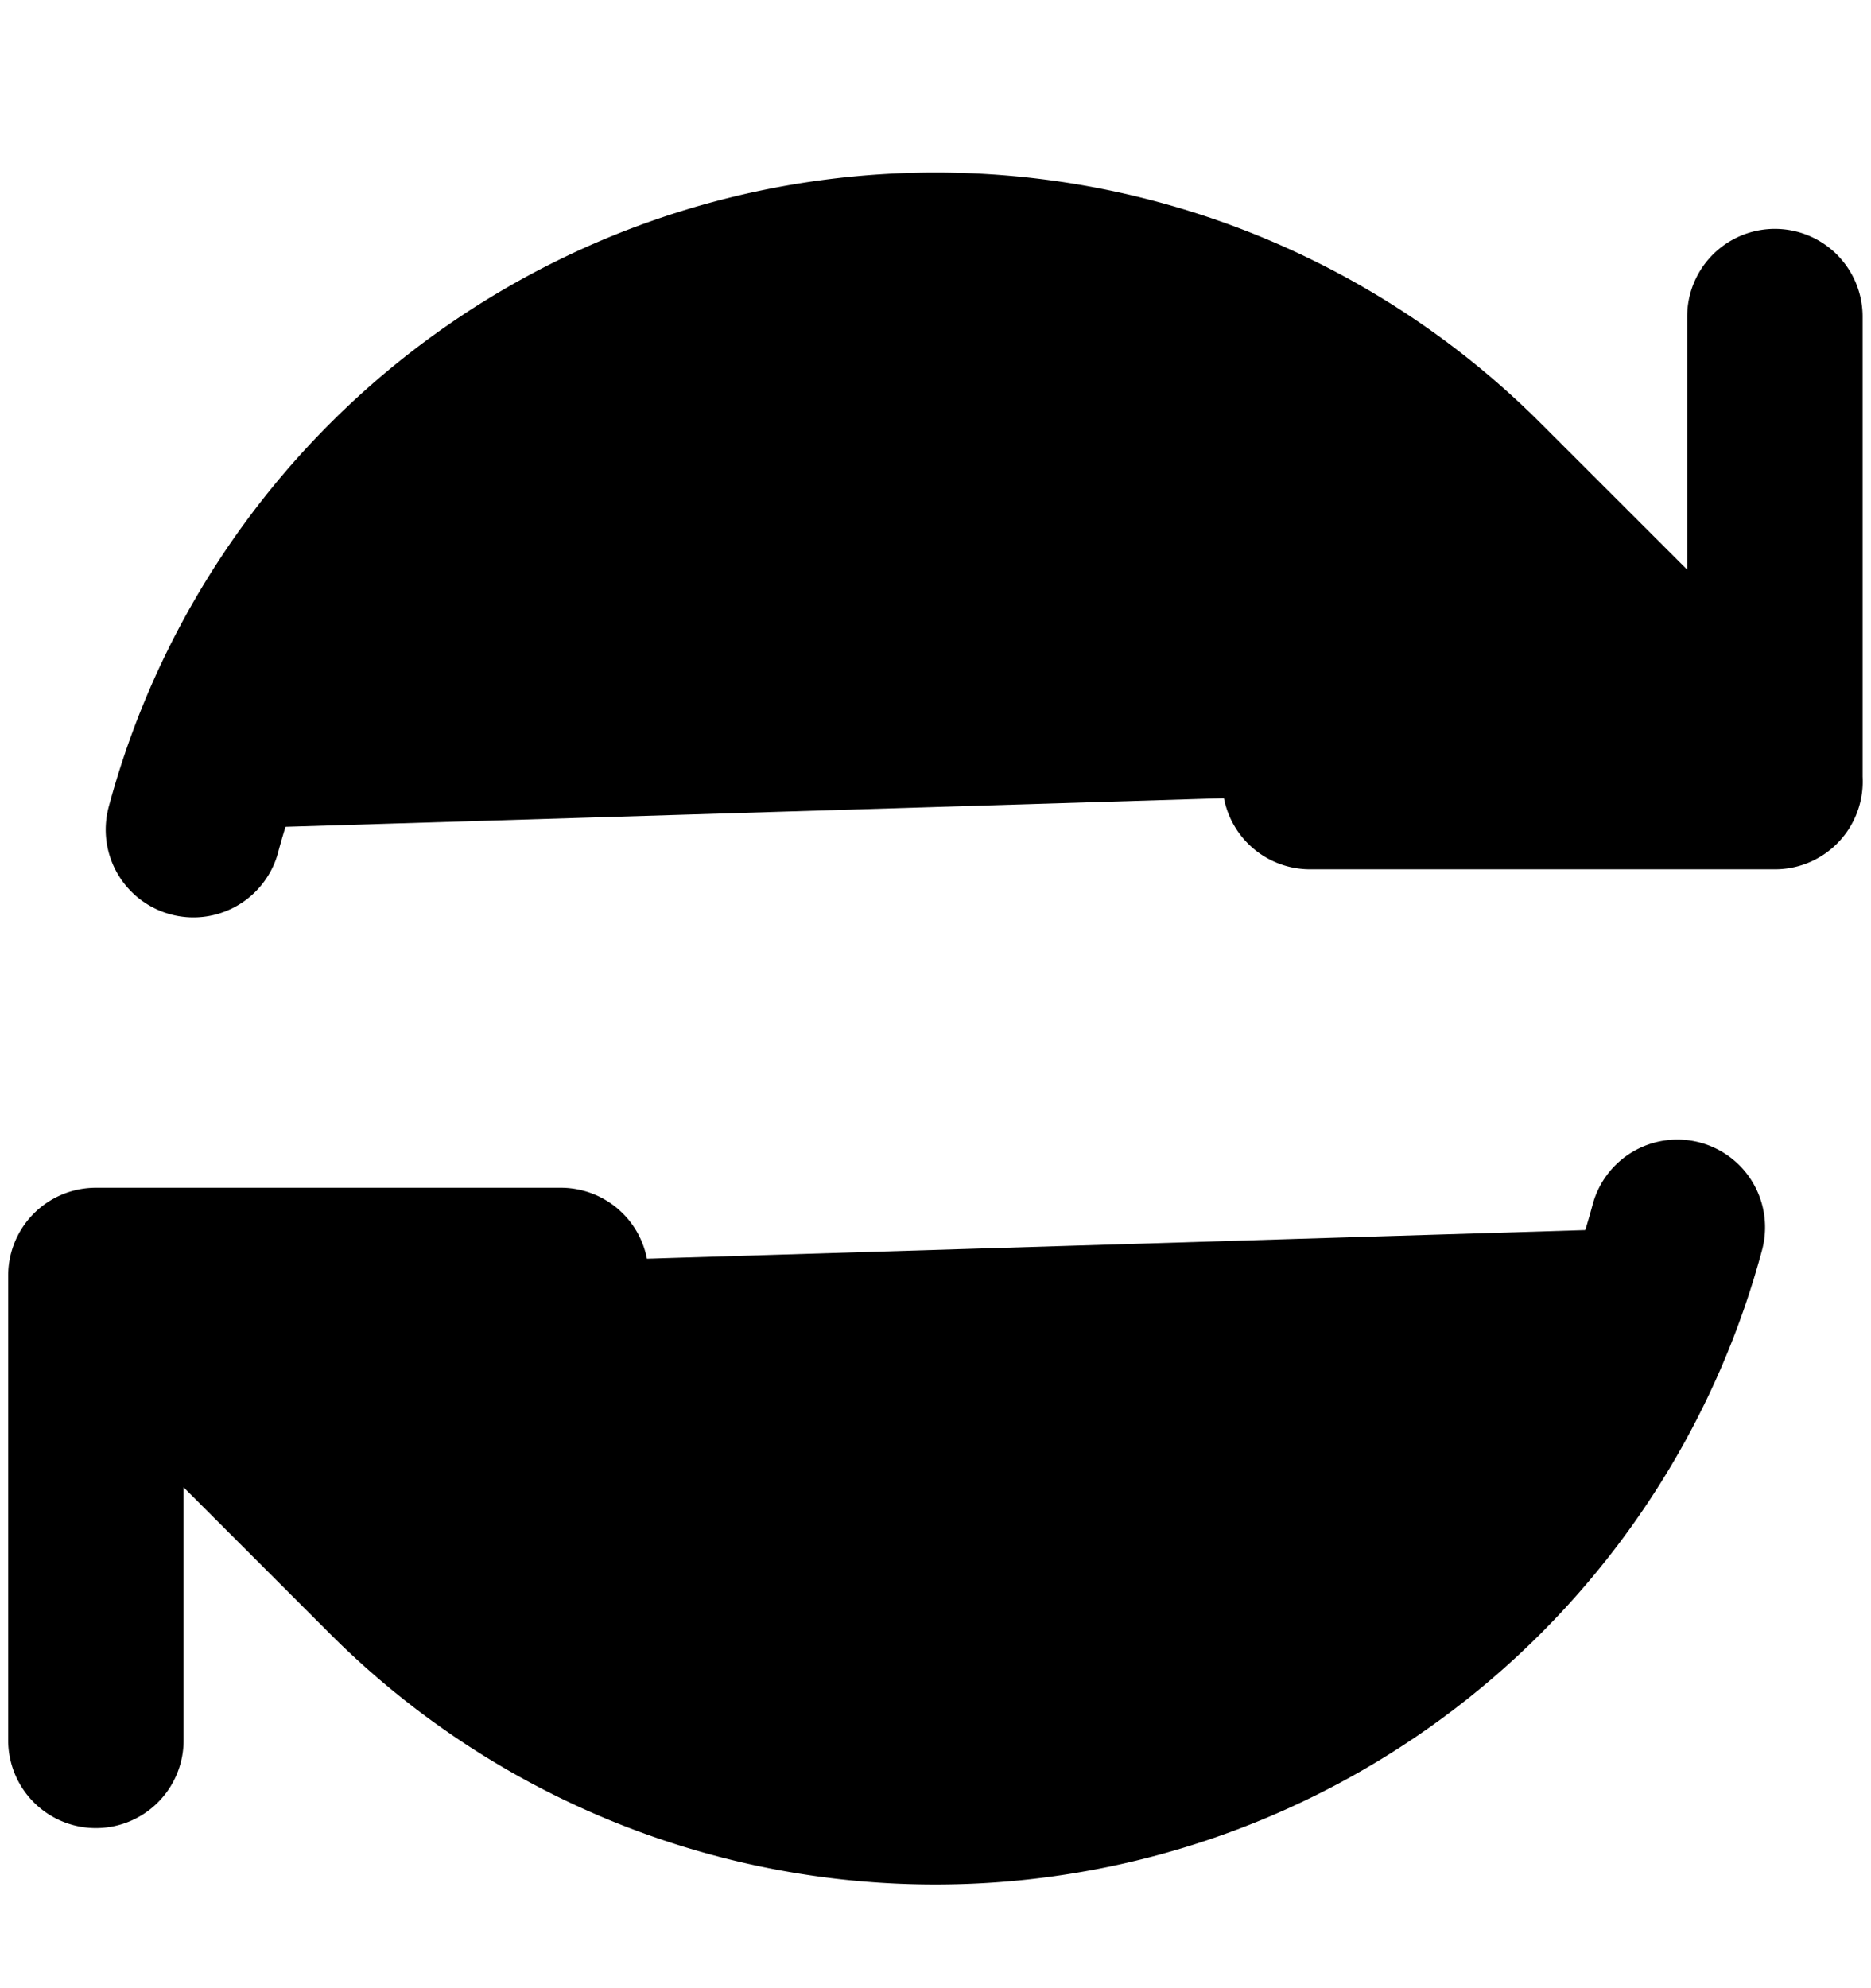 <svg viewBox="0 0 16 17">
  <g clip-path="url(#a)">
    <path stroke="currentColor" stroke-linecap="round" stroke-linejoin="round" stroke-width="1.5" d="M11.203 6.683h3.976V6.68M.82 14.881v-3.975m0 0h3.976m-3.976 0 2.533 2.534a6.57 6.57 0 0 0 10.991-2.946m-12.69-3.4a6.57 6.57 0 0 1 10.99-2.946l2.534 2.533m0-3.974v3.974"/>
  </g>
  <defs>
    <clipPath id="a">
      <path d="M0 0h16v16H0z" transform="translate(0 .794)"/>
    </clipPath>
  </defs>
</svg>
